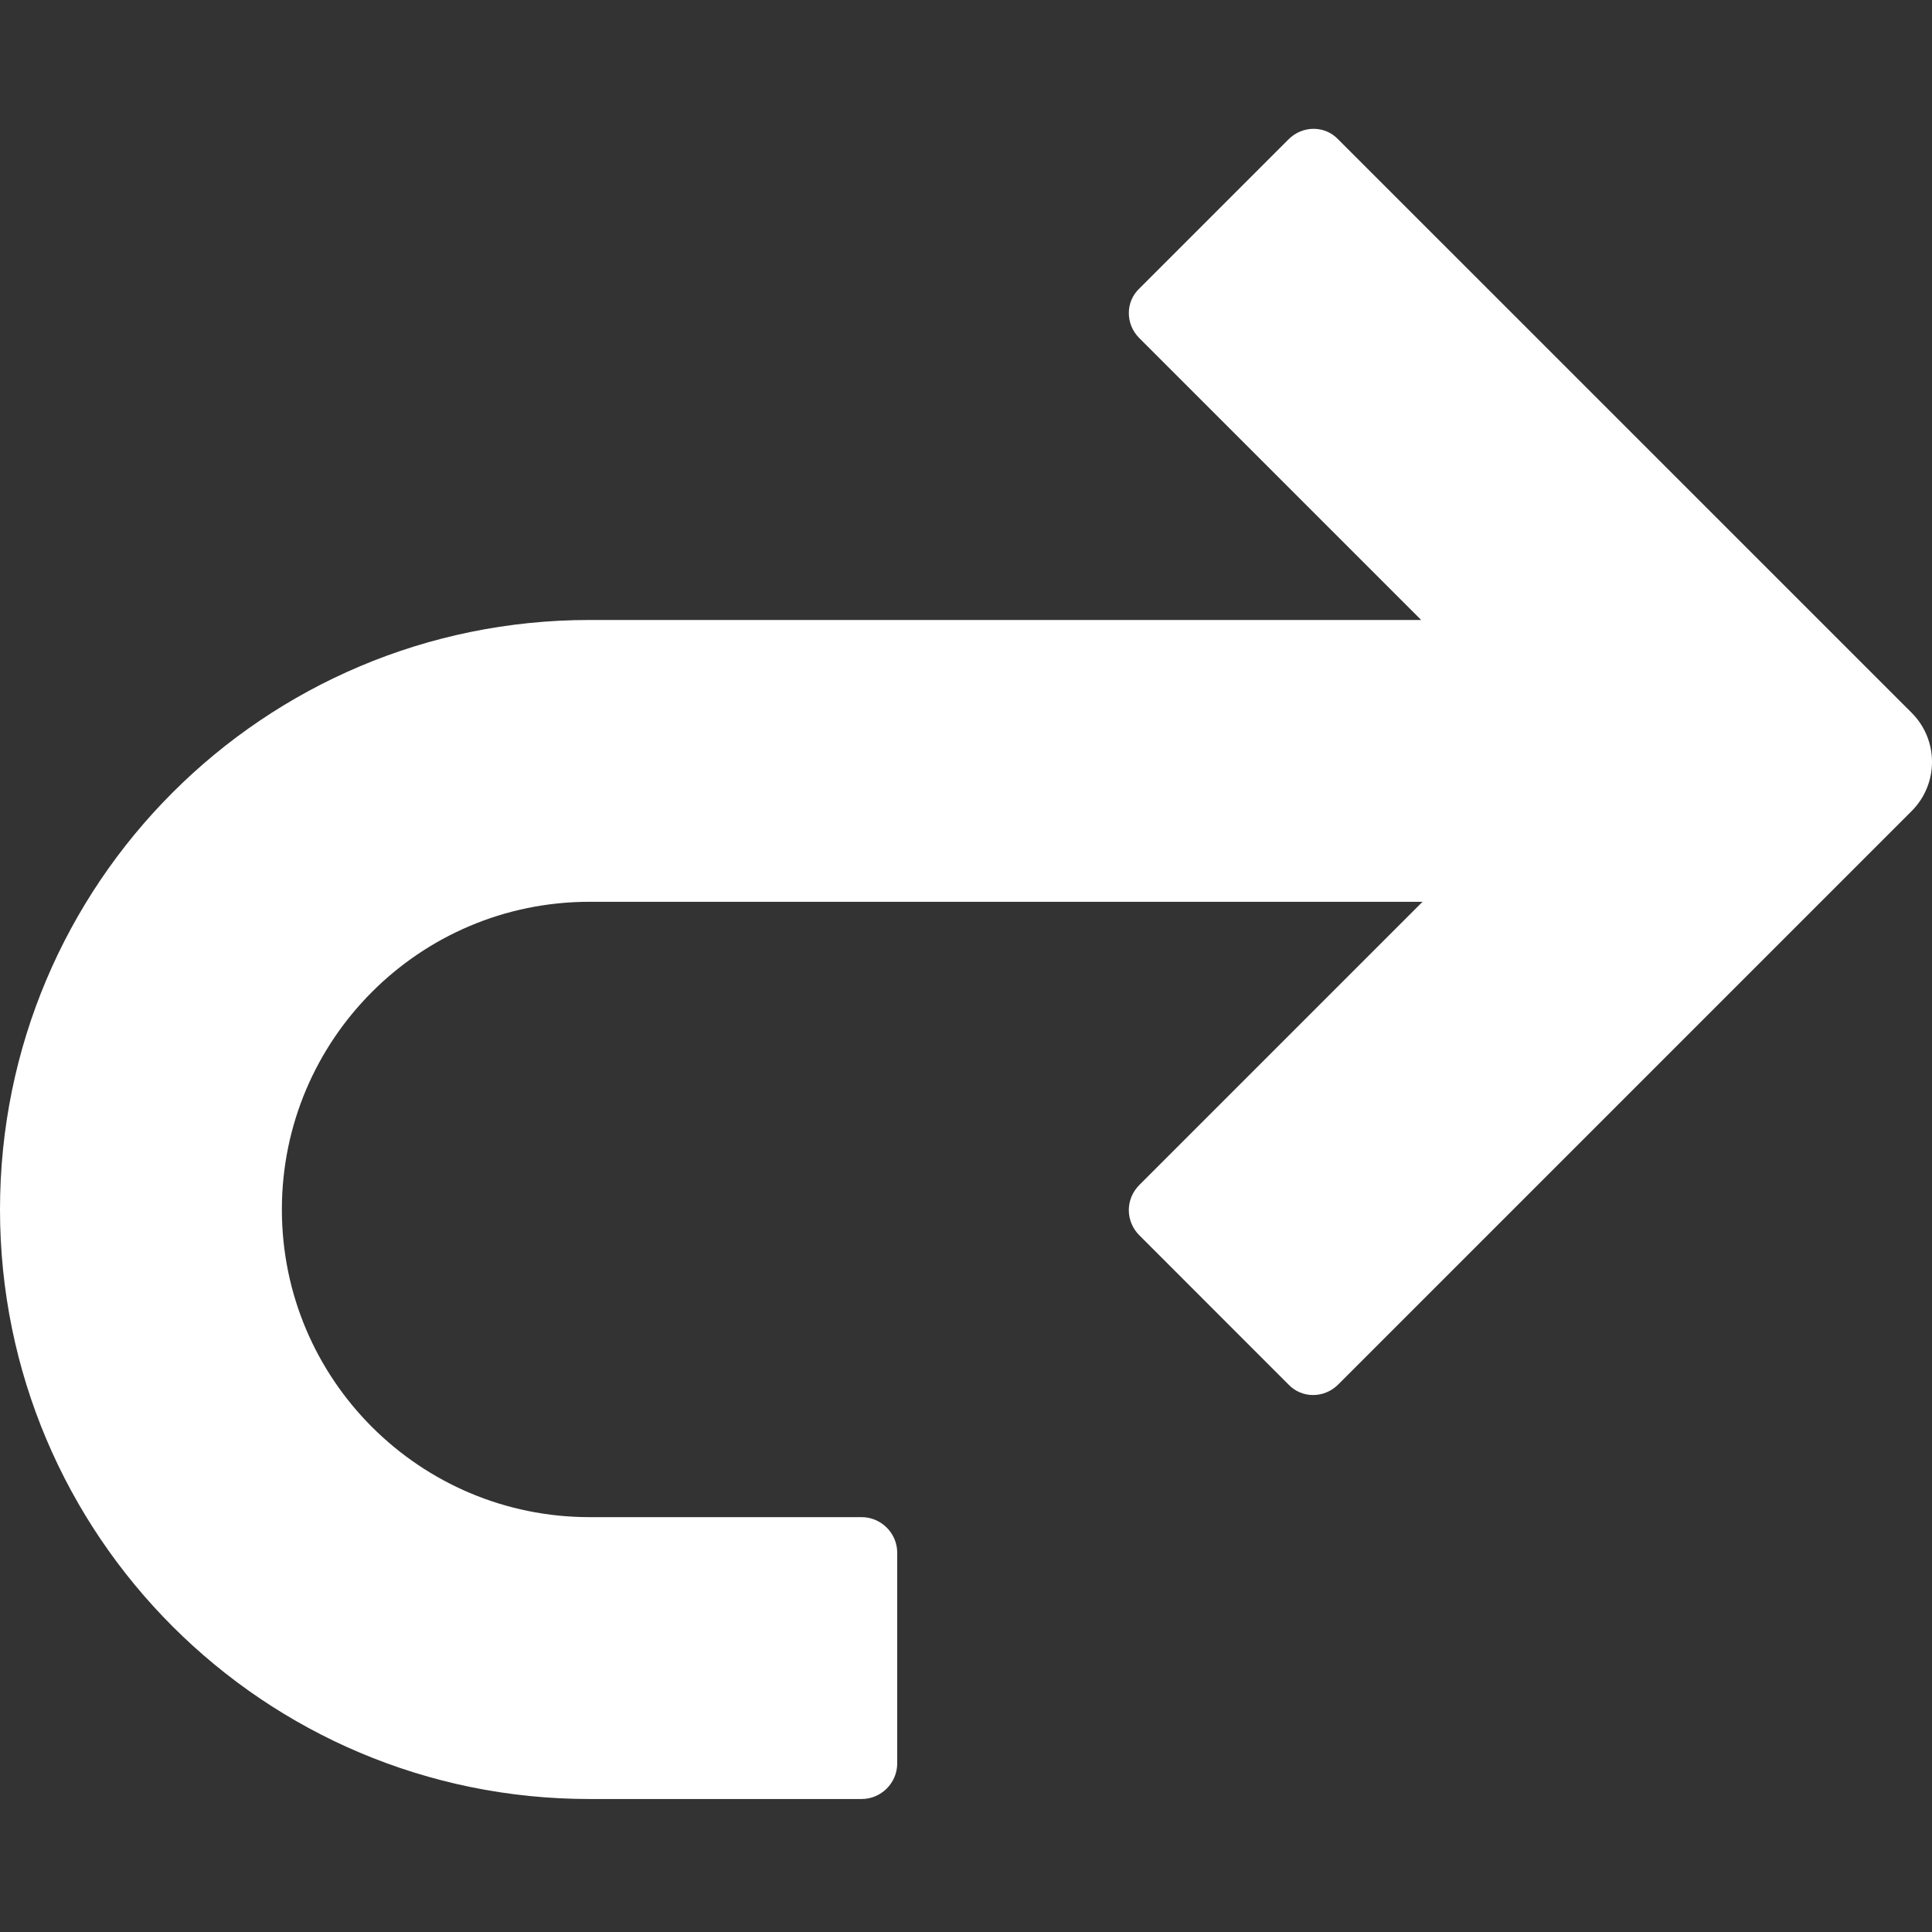 <svg width="30" height="30" viewBox="0 0 30 30" fill="none" xmlns="http://www.w3.org/2000/svg">
<rect x="0" y="0" width="30" height="30" fill="#333333" stroke="none"/>
<path d="M22.089 9.648L17.691 5.25C17.474 5.033 17.474 4.687 17.691 4.481L20.009 2.163C20.226 1.946 20.572 1.946 20.778 2.163L29.683 11.067C30.106 11.49 30.106 12.172 29.683 12.595L20.778 21.5C20.561 21.716 20.215 21.716 20.009 21.5L17.691 19.181C17.593 19.084 17.528 18.943 17.528 18.791C17.528 18.651 17.582 18.51 17.691 18.401C17.691 18.401 20.215 15.877 22.089 14.003H9.154C6.511 14.003 4.377 16.148 4.377 18.781C4.377 21.424 6.522 23.558 9.154 23.558H13.379C13.682 23.558 13.932 23.807 13.932 24.111V27.382C13.932 27.686 13.682 27.935 13.379 27.935H9.154C4.095 27.935 0 23.84 0 18.781C0 13.722 4.095 9.627 9.154 9.627H22.089V9.648Z" fill="white"/>
</svg>
